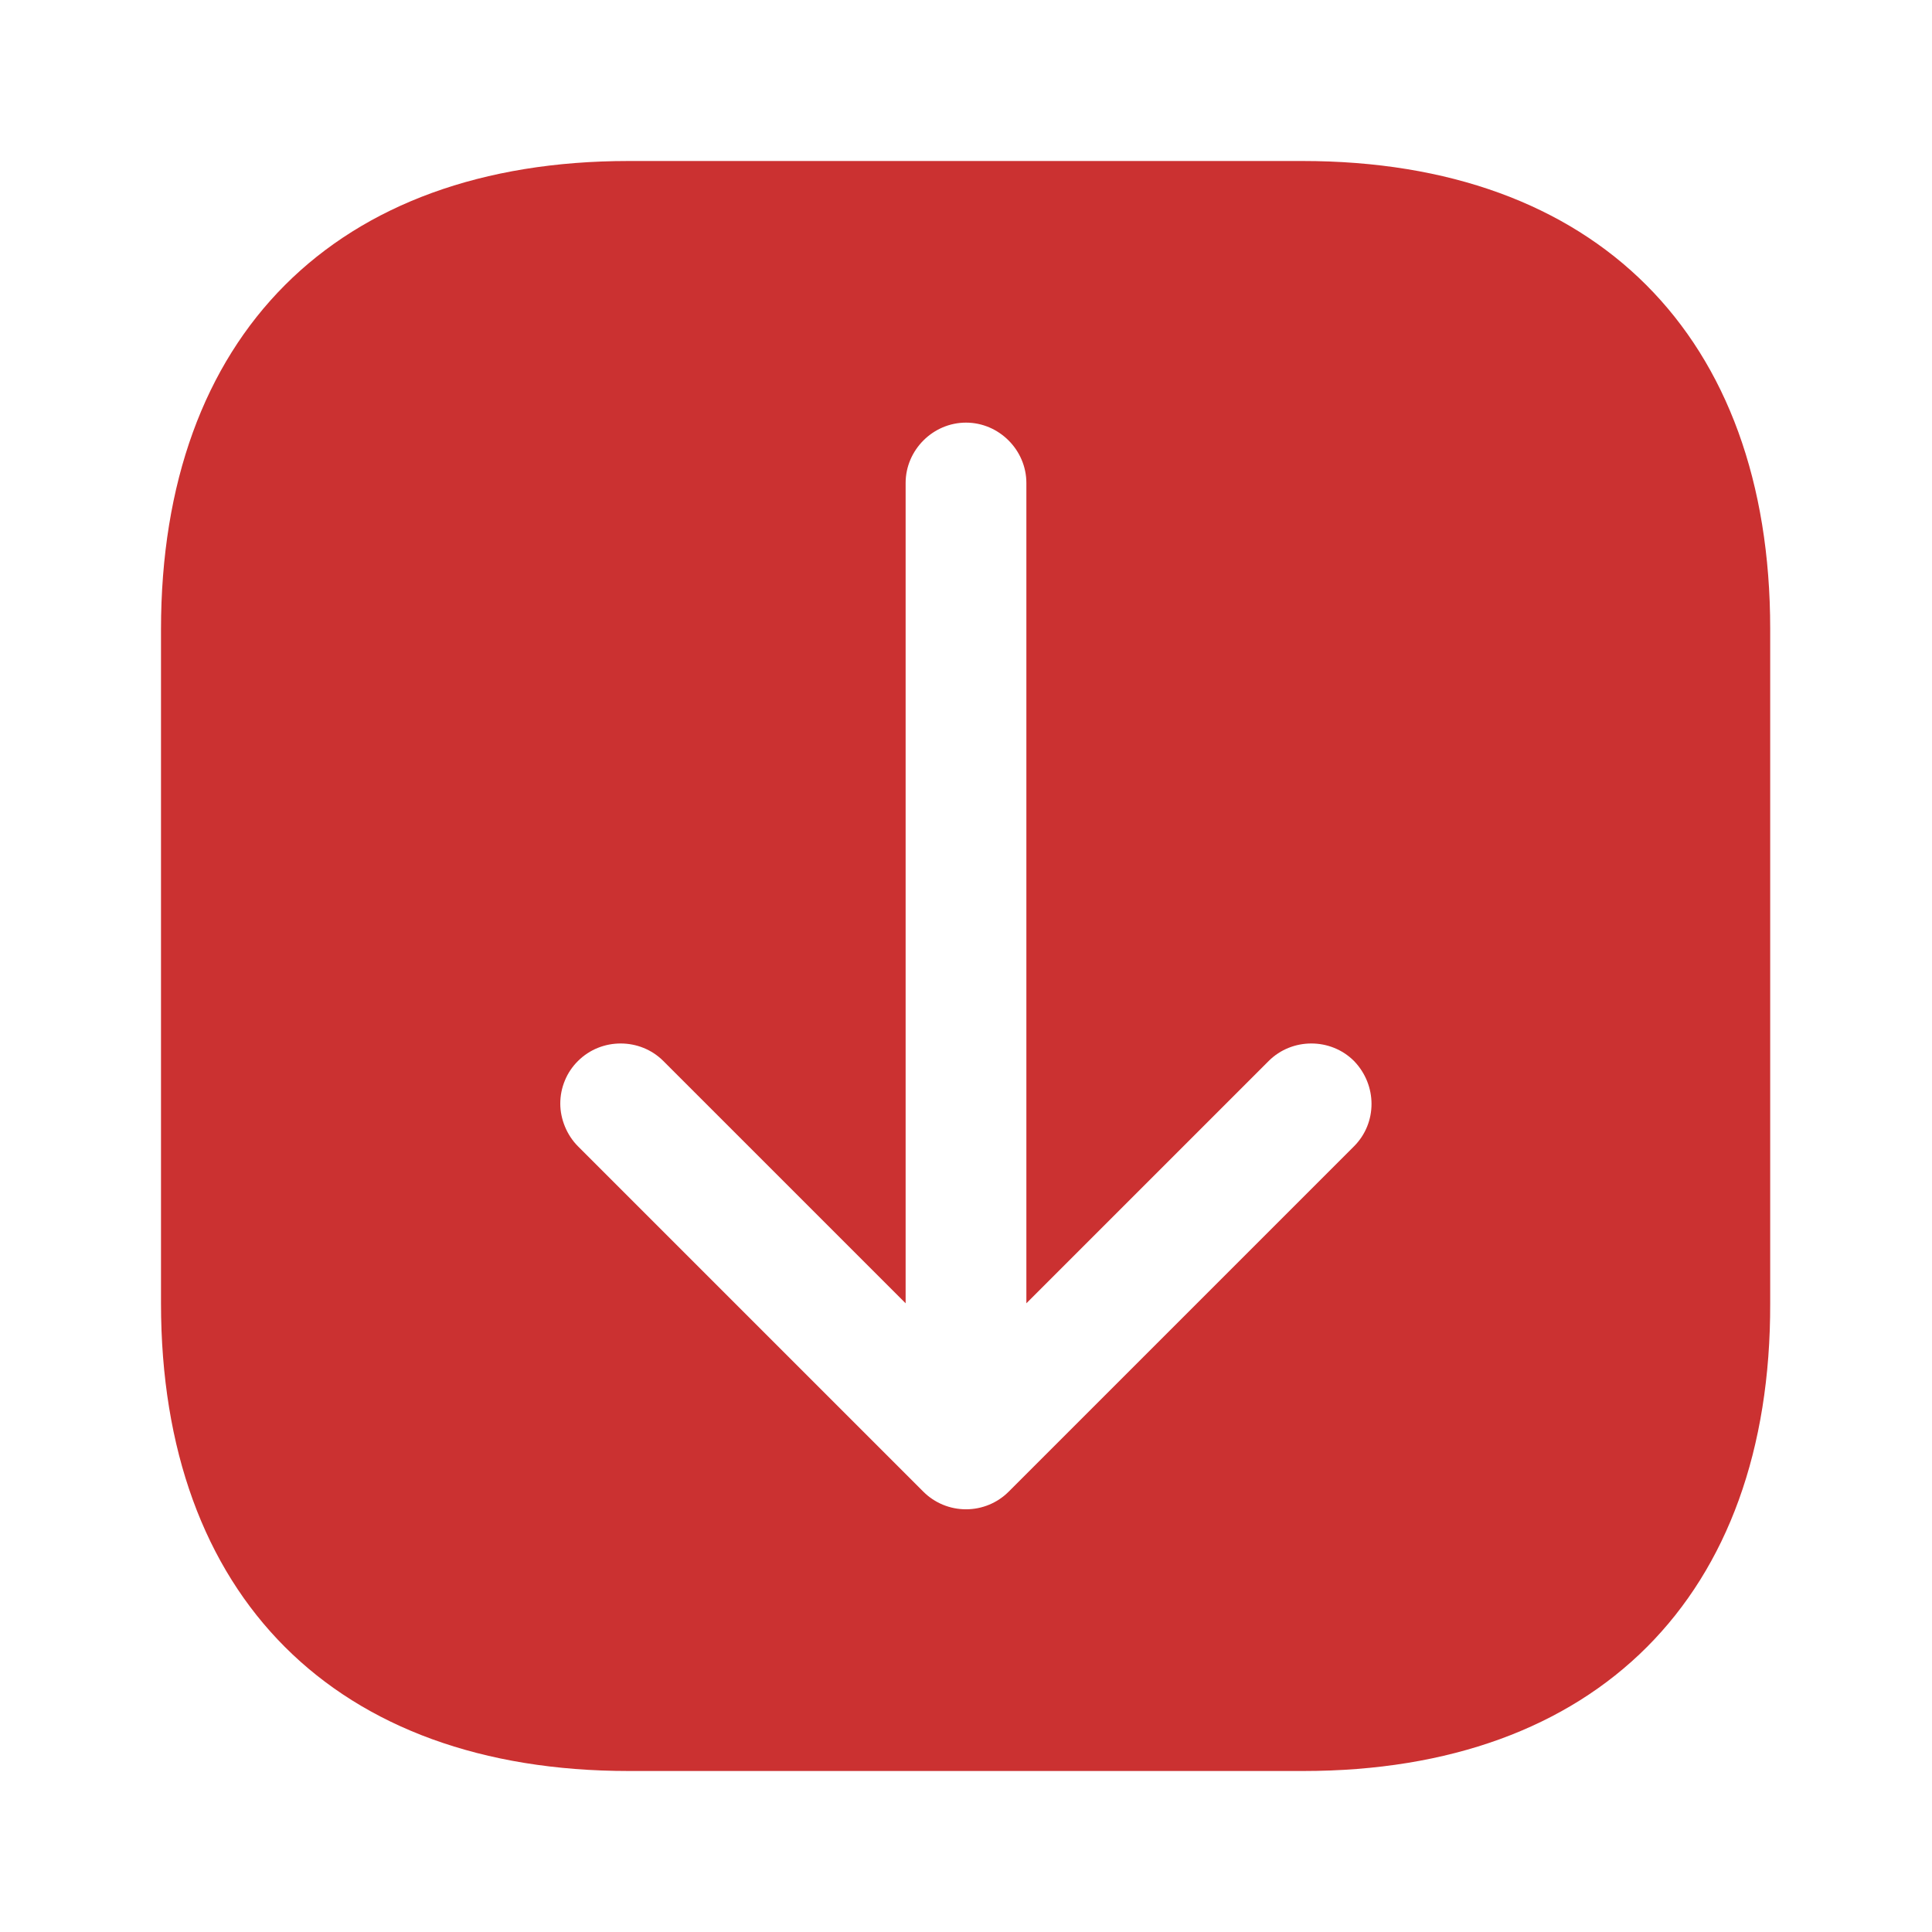 <svg width="24" height="24" viewBox="0 0 24 24" fill="none" xmlns="http://www.w3.org/2000/svg">
<g id="Component 1">
<path id="Vector" d="M16.19 22H7.81C4.17 22 2 19.83 2 16.19V7.82C2 4.17 4.17 2 7.81 2H16.18C19.82 2 21.99 4.17 21.99 7.81V16.19C22 19.83 19.83 22 16.19 22ZM16.82 13.18C16.53 12.89 16.05 12.89 15.76 13.18L12.75 16.19V6C12.75 5.59 12.41 5.25 12 5.25C11.59 5.25 11.25 5.59 11.25 6V16.19L8.24 13.18C7.95 12.89 7.47 12.89 7.18 13.18C7.11 13.249 7.054 13.332 7.017 13.423C6.979 13.514 6.96 13.611 6.96 13.71C6.96 13.9 7.04 14.1 7.18 14.24L11.47 18.53C11.611 18.671 11.801 18.749 12 18.749C12.199 18.749 12.389 18.671 12.53 18.53L16.82 14.24C17.11 13.95 17.11 13.48 16.82 13.18Z" fill="#CB3131"/>
</g>
</svg>

